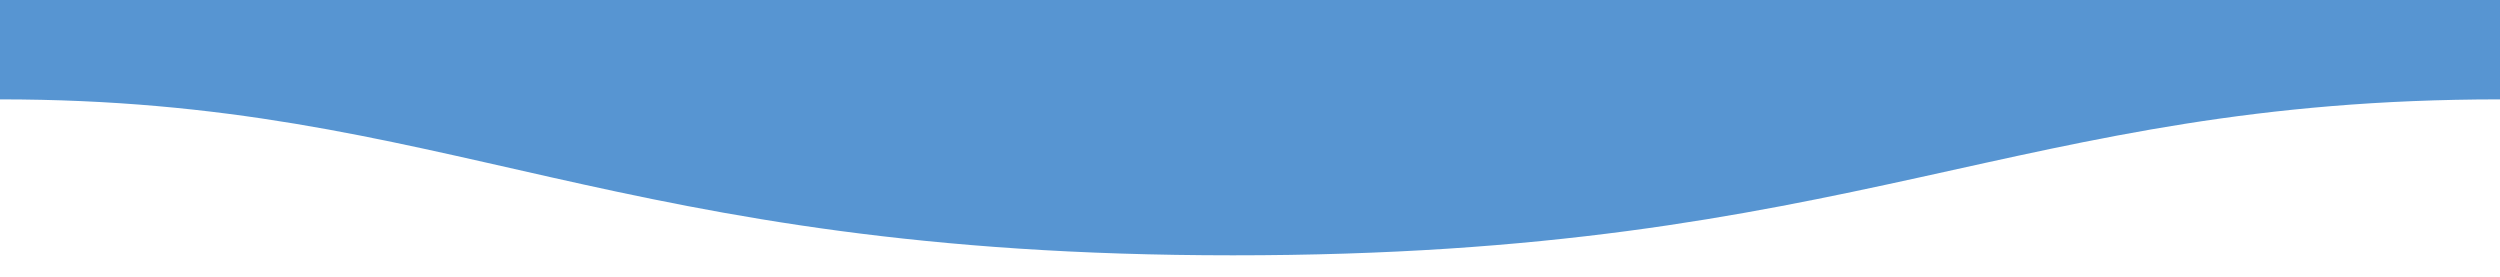 <?xml version="1.0" encoding="utf-8"?>
<!-- Generator: Adobe Illustrator 27.9.0, SVG Export Plug-In . SVG Version: 6.00 Build 0)  -->
<svg version="1.1" id="Camada_1" xmlns="http://www.w3.org/2000/svg" xmlns:xlink="http://www.w3.org/1999/xlink" x="0px" y="0px"
	 viewBox="0 0 800 88.7" style="enable-background:new 0 0 800 88.7;" xml:space="preserve">
<style type="text/css">
	.st0{fill:#5795D2;}
</style>
<path class="st0" d="M800,0.2V0H0v31.8c144.5,0,194.5,49.9,394.5,49.9c200.6,0.1,250-49.9,405.5-49.9V0.2z"/>
</svg>
